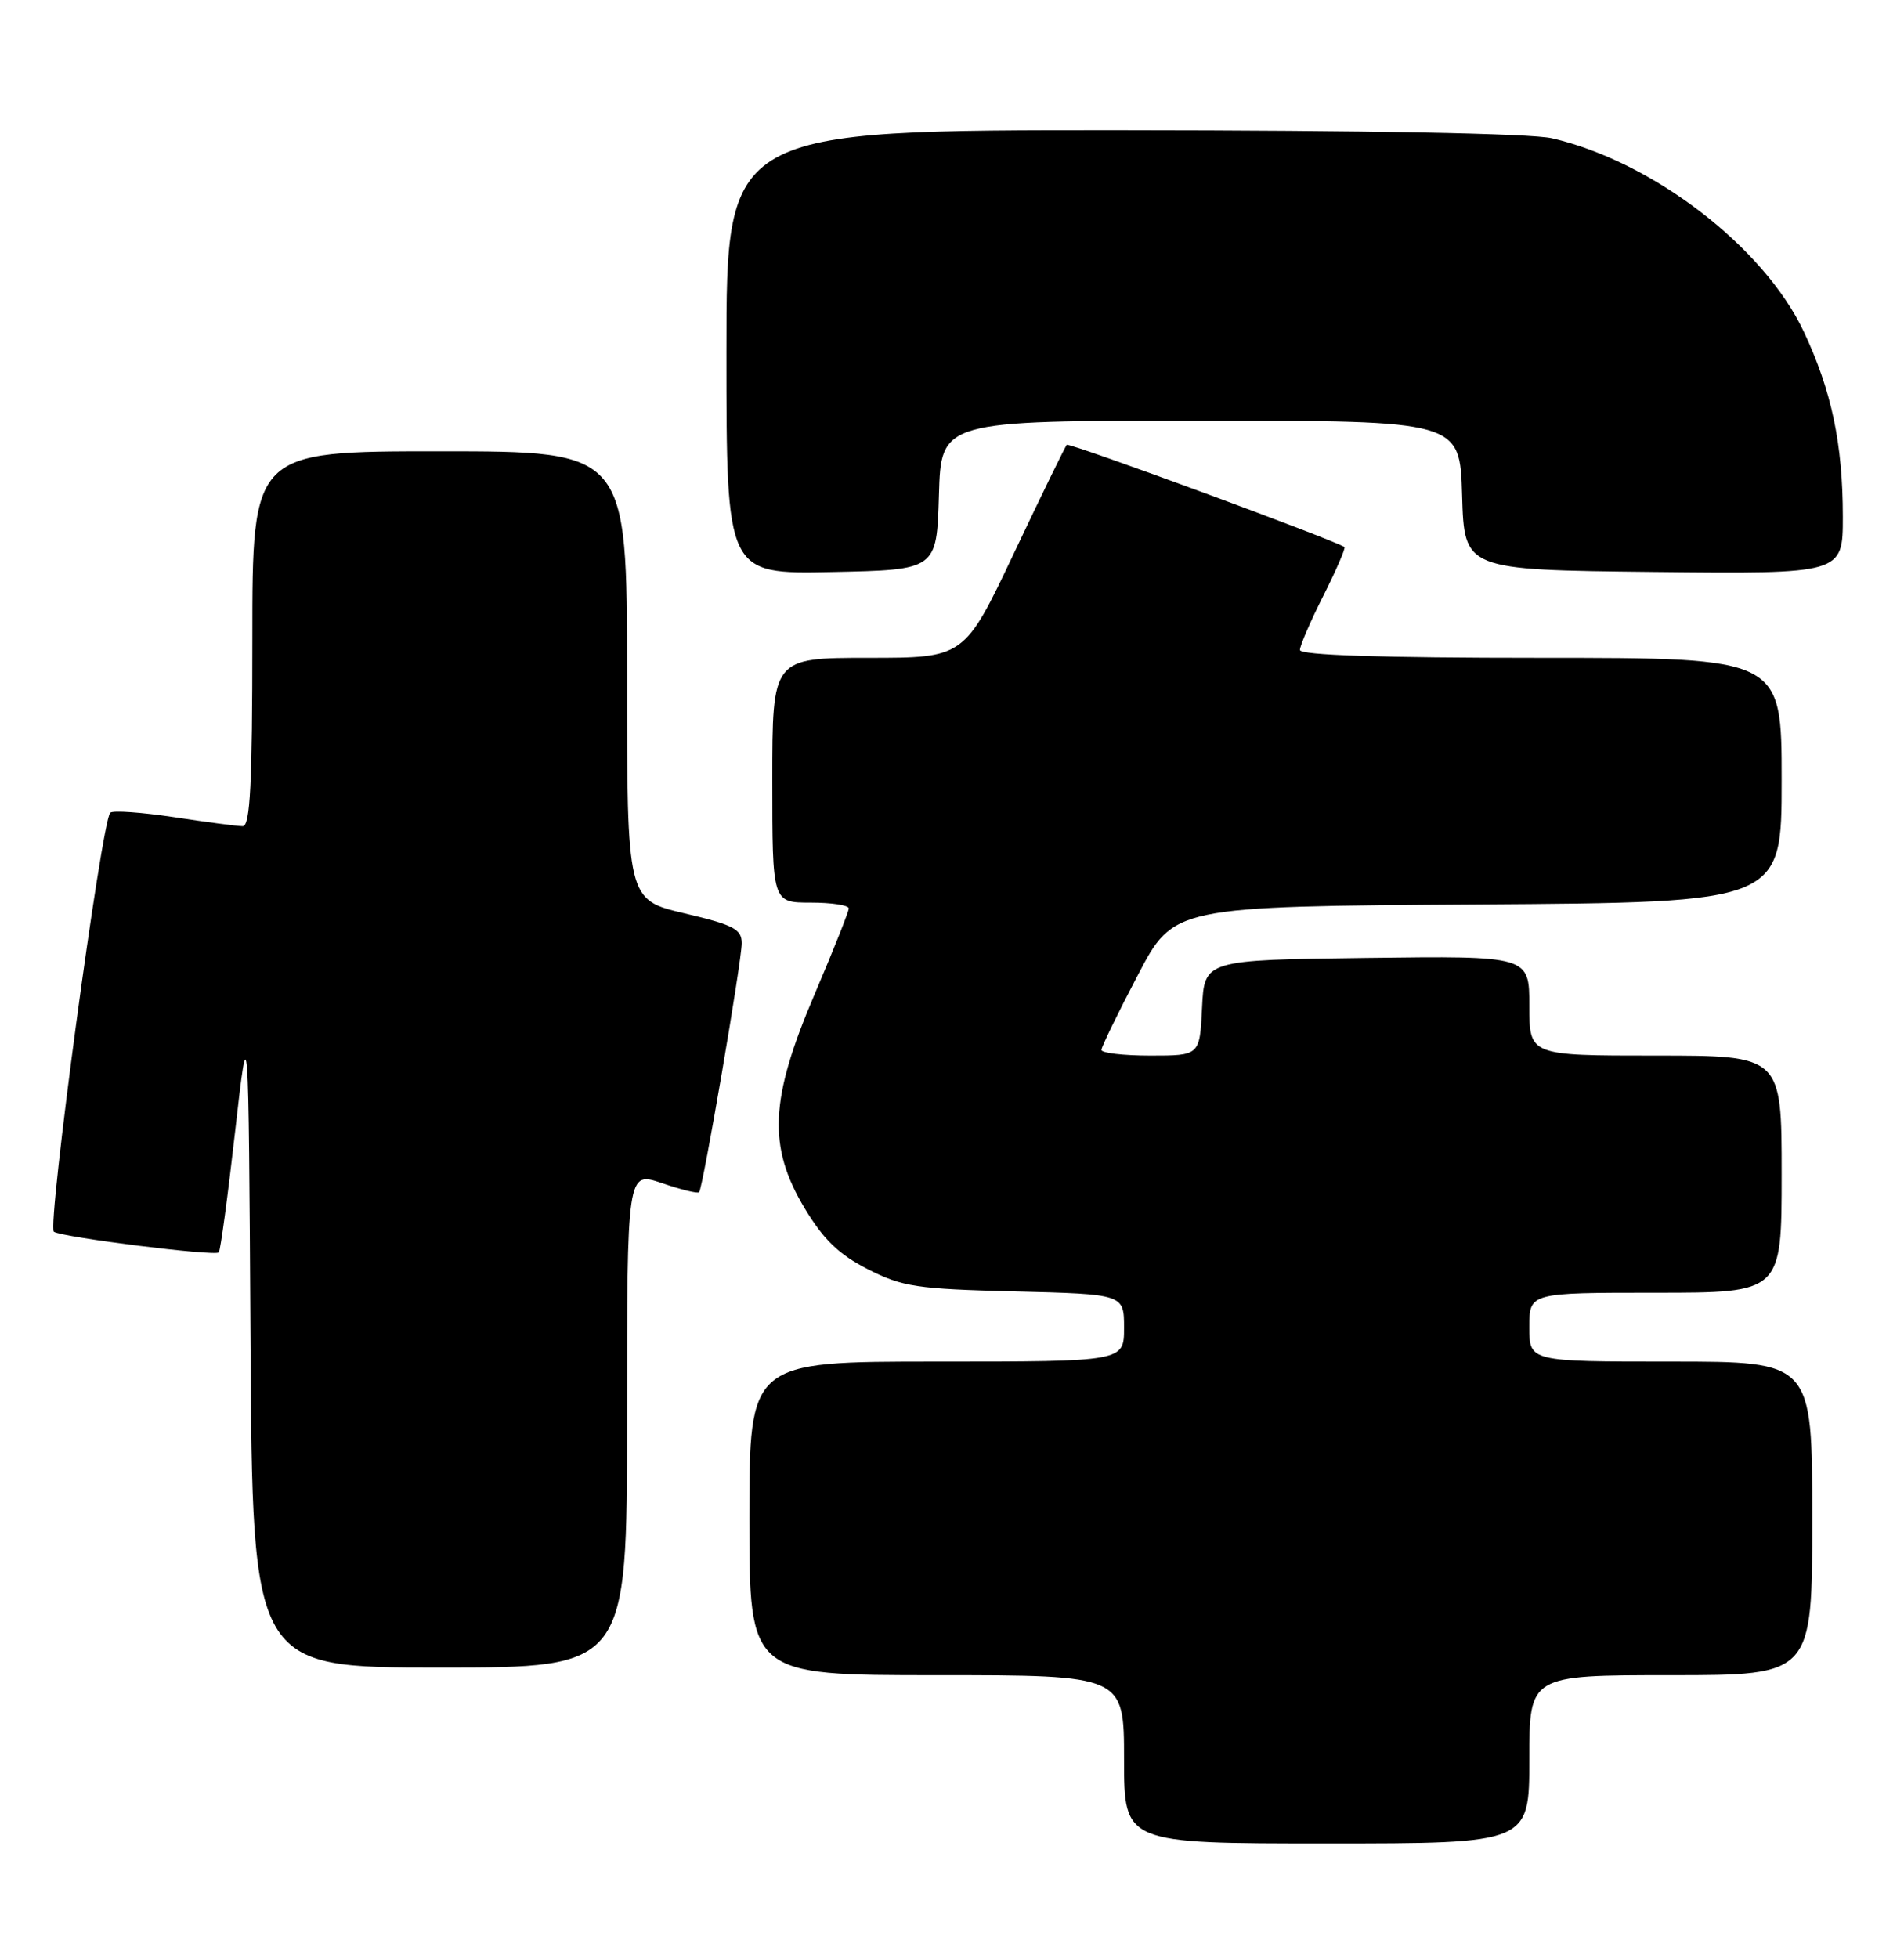 <?xml version="1.0" encoding="UTF-8" standalone="no"?>
<!DOCTYPE svg PUBLIC "-//W3C//DTD SVG 1.1//EN" "http://www.w3.org/Graphics/SVG/1.1/DTD/svg11.dtd" >
<svg xmlns="http://www.w3.org/2000/svg" xmlns:xlink="http://www.w3.org/1999/xlink" version="1.1" viewBox="0 0 249 256">
 <g >
 <path fill="currentColor"
d=" M 200.00 230.00 C 200.00 219.00 200.00 219.00 218.50 219.00 C 237.00 219.00 237.00 219.00 237.00 198.50 C 237.00 178.00 237.00 178.00 218.50 178.00 C 200.00 178.00 200.00 178.00 200.00 173.50 C 200.00 169.00 200.00 169.00 216.50 169.00 C 233.00 169.00 233.00 169.00 233.00 153.50 C 233.00 138.00 233.00 138.00 216.50 138.00 C 200.00 138.00 200.00 138.00 200.00 131.48 C 200.00 124.96 200.00 124.96 178.75 125.23 C 157.50 125.50 157.50 125.50 157.20 131.75 C 156.90 138.00 156.90 138.00 150.45 138.00 C 146.90 138.00 144.02 137.66 144.04 137.25 C 144.06 136.84 146.19 132.45 148.79 127.50 C 153.50 118.50 153.50 118.50 193.25 118.24 C 233.00 117.98 233.00 117.98 233.00 101.99 C 233.00 86.00 233.00 86.00 201.50 86.00 C 180.58 86.00 170.00 85.65 170.00 84.97 C 170.00 84.41 171.38 81.21 173.07 77.87 C 174.75 74.53 175.99 71.67 175.82 71.52 C 174.96 70.77 139.84 57.83 139.51 58.15 C 139.31 58.36 136.21 64.71 132.63 72.26 C 126.12 86.00 126.12 86.00 113.56 86.00 C 101.00 86.00 101.00 86.00 101.00 102.00 C 101.00 118.00 101.00 118.00 106.00 118.00 C 108.75 118.00 111.00 118.34 111.00 118.76 C 111.00 119.18 108.98 124.24 106.52 130.01 C 100.66 143.72 100.38 149.90 105.25 157.99 C 107.71 162.07 109.72 164.00 113.50 165.93 C 118.03 168.23 119.85 168.51 132.75 168.83 C 147.00 169.19 147.00 169.19 147.00 173.59 C 147.00 178.00 147.00 178.00 122.50 178.00 C 98.00 178.00 98.00 178.00 98.00 198.50 C 98.00 219.00 98.00 219.00 122.50 219.00 C 147.00 219.00 147.00 219.00 147.00 230.00 C 147.00 241.00 147.00 241.00 173.50 241.00 C 200.00 241.00 200.00 241.00 200.00 230.00 Z  M 82.00 185.56 C 82.00 153.12 82.00 153.12 86.55 154.67 C 89.06 155.53 91.25 156.06 91.43 155.86 C 91.93 155.29 97.00 125.69 97.00 123.31 C 97.00 121.47 95.95 120.92 89.50 119.40 C 82.00 117.63 82.00 117.63 82.00 88.32 C 82.00 59.00 82.00 59.00 57.50 59.00 C 33.00 59.00 33.00 59.00 33.00 83.50 C 33.00 102.43 32.72 108.00 31.75 108.01 C 31.06 108.01 27.01 107.48 22.76 106.83 C 18.50 106.19 14.75 105.92 14.42 106.25 C 13.27 107.40 6.13 160.46 7.05 161.03 C 8.25 161.77 28.08 164.25 28.61 163.73 C 28.83 163.51 29.79 156.39 30.75 147.91 C 32.50 132.50 32.50 132.50 32.76 175.25 C 33.02 218.00 33.02 218.00 57.51 218.00 C 82.00 218.00 82.00 218.00 82.00 185.56 Z  M 122.79 64.75 C 123.07 55.00 123.07 55.00 157.00 55.00 C 190.93 55.00 190.93 55.00 191.21 64.75 C 191.50 74.50 191.50 74.50 216.25 74.77 C 241.00 75.03 241.00 75.03 241.00 67.57 C 241.00 58.04 239.53 51.08 235.90 43.37 C 230.68 32.29 216.12 21.11 202.97 18.08 C 200.22 17.44 178.62 17.04 146.75 17.02 C 95.00 17.00 95.00 17.00 95.00 46.03 C 95.00 75.06 95.00 75.06 108.75 74.78 C 122.50 74.50 122.50 74.50 122.79 64.75 Z "/>
</g>
</svg>